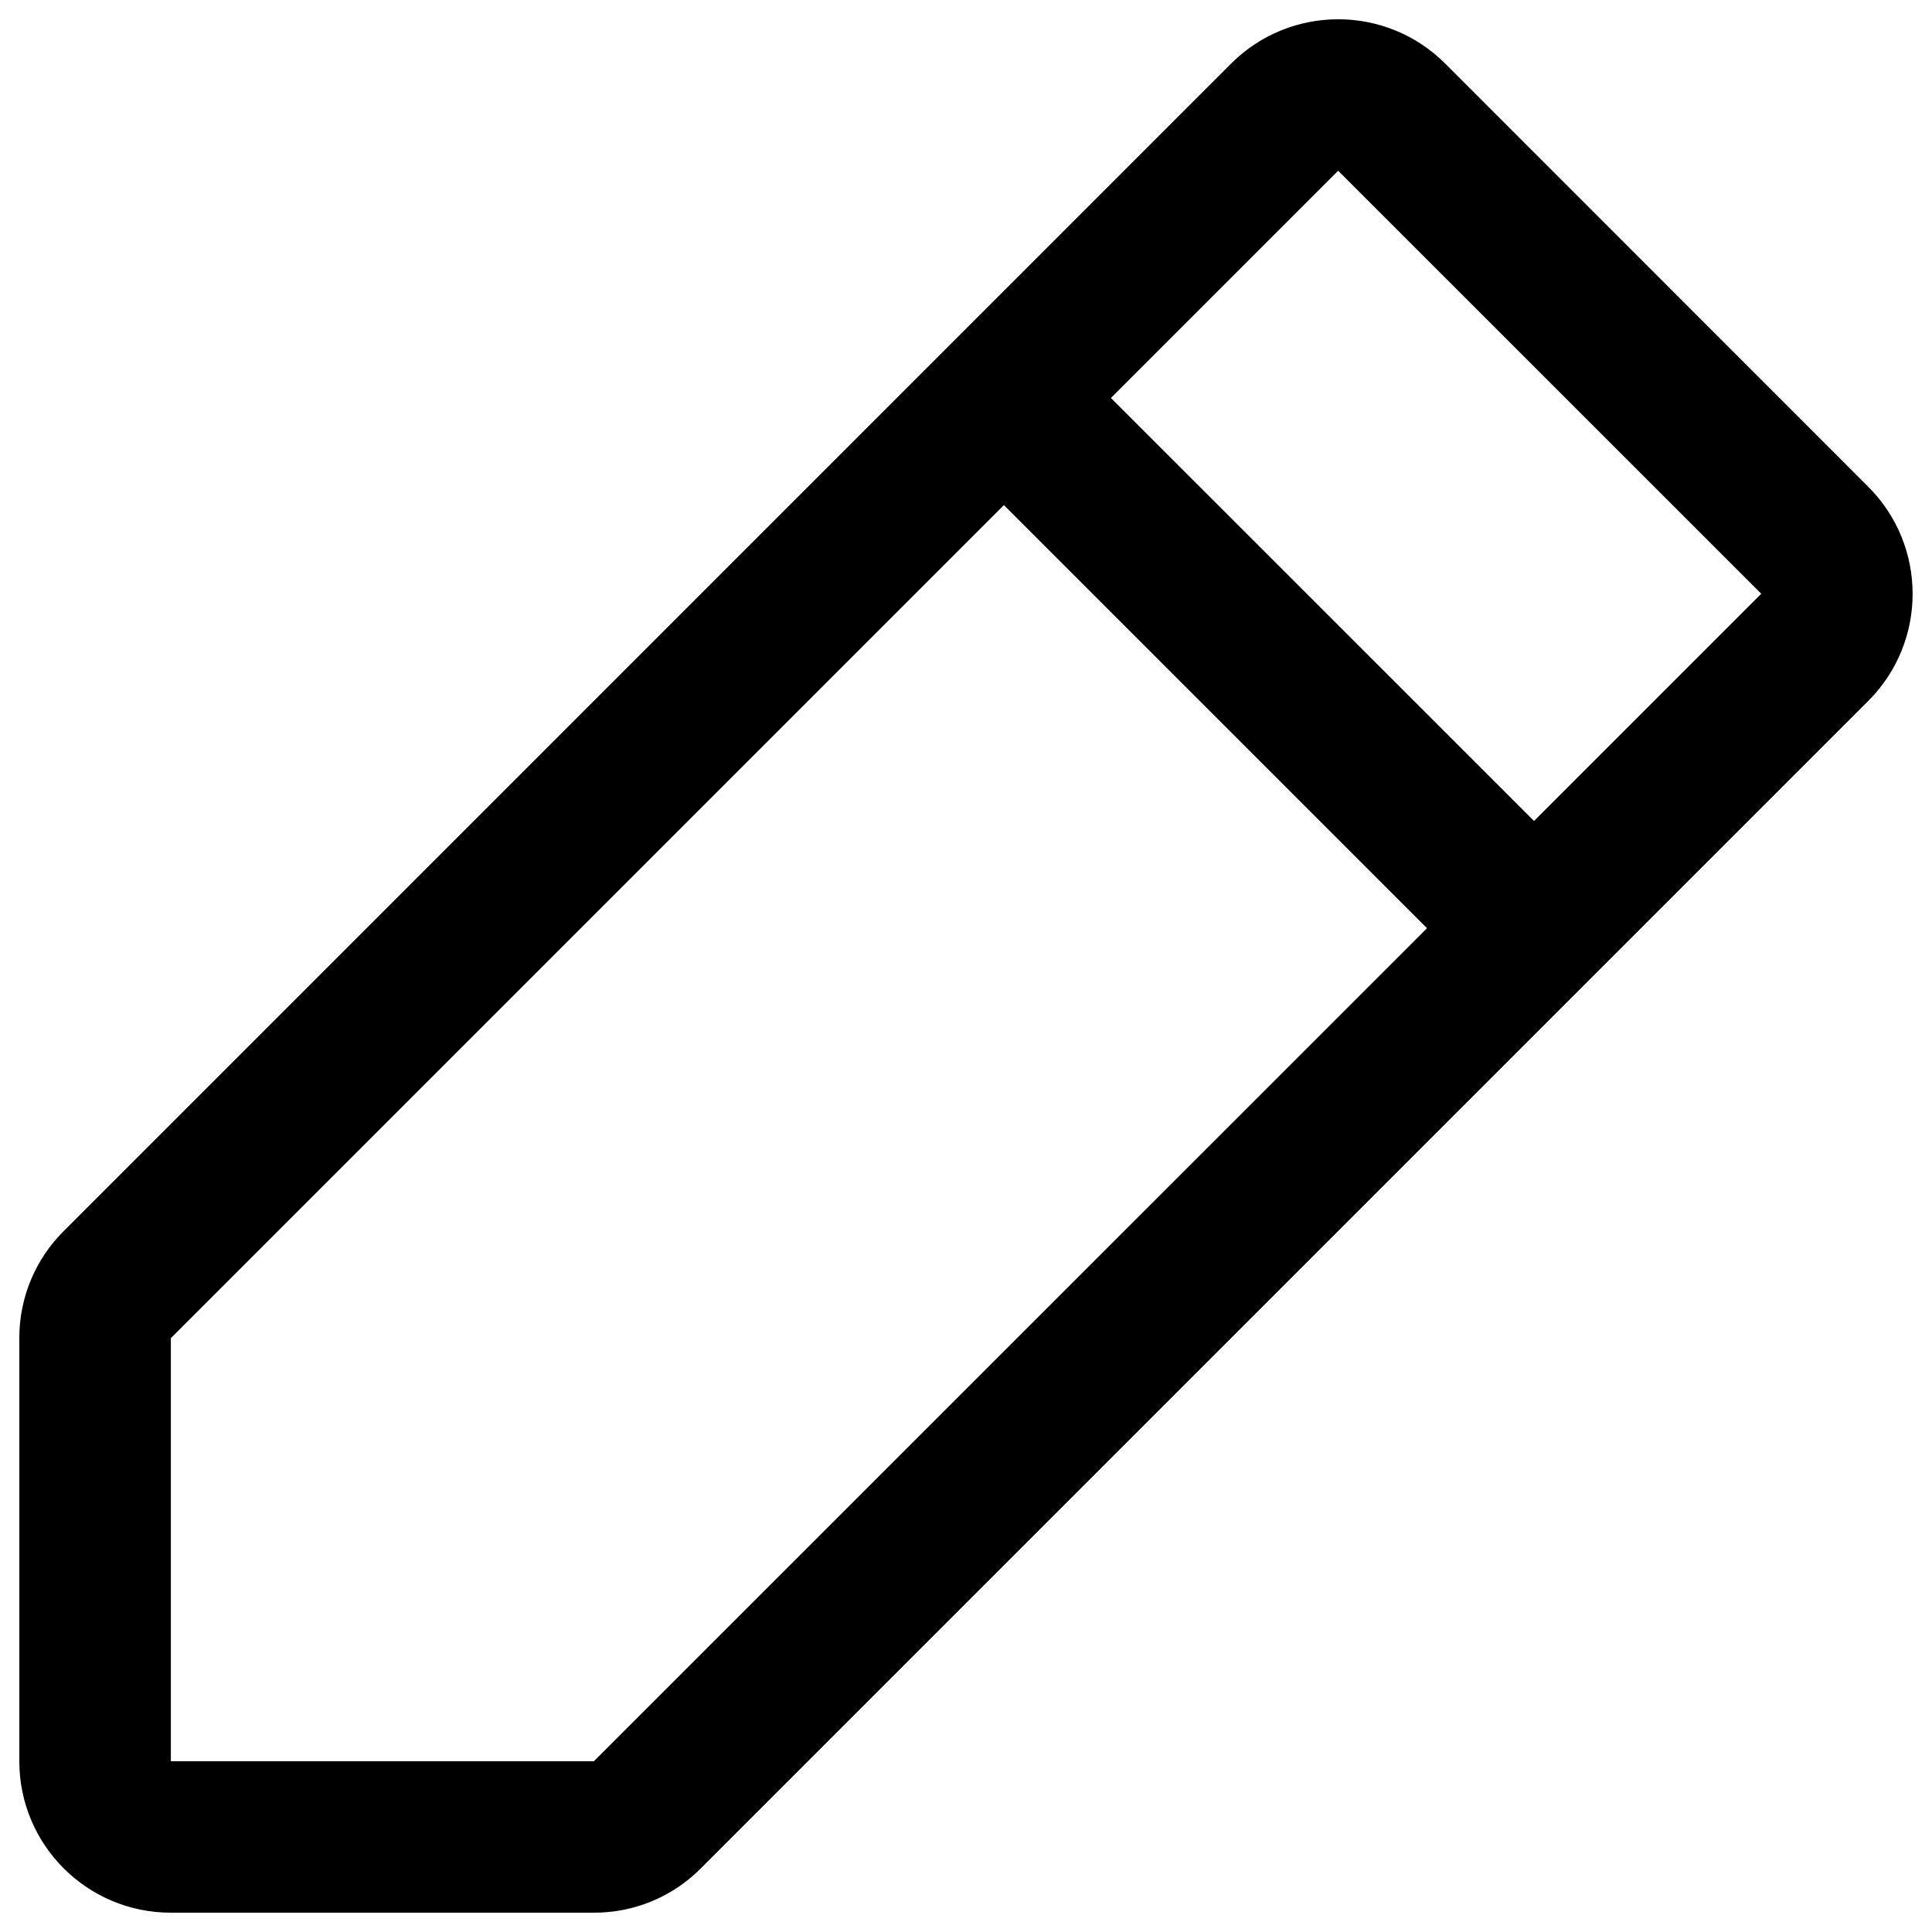 <svg xmlns="http://www.w3.org/2000/svg" viewBox="0 0 16 16" fill="#000000" id="Pencil-Simple--Streamline-Phosphor" height="16" width="16"><desc>Pencil Simple Streamline Icon: https://streamlinehq.com</desc><path d="m15.472 4.031 -3.503 -3.504c-0.49 -0.49 -1.284 -0.49 -1.774 0L0.528 10.195c-0.236 0.234 -0.369 0.554 -0.368 0.887v3.504c0 0.693 0.562 1.254 1.254 1.254h3.504c0.333 0.001 0.652 -0.131 0.887 -0.368L15.472 5.805c0.49 -0.49 0.49 -1.284 0 -1.774ZM4.918 14.586H1.415v-3.504l6.899 -6.899 3.504 3.504ZM12.704 6.799l-3.504 -3.503 1.882 -1.882 3.504 3.503Z" stroke-width="0.062"></path></svg>
